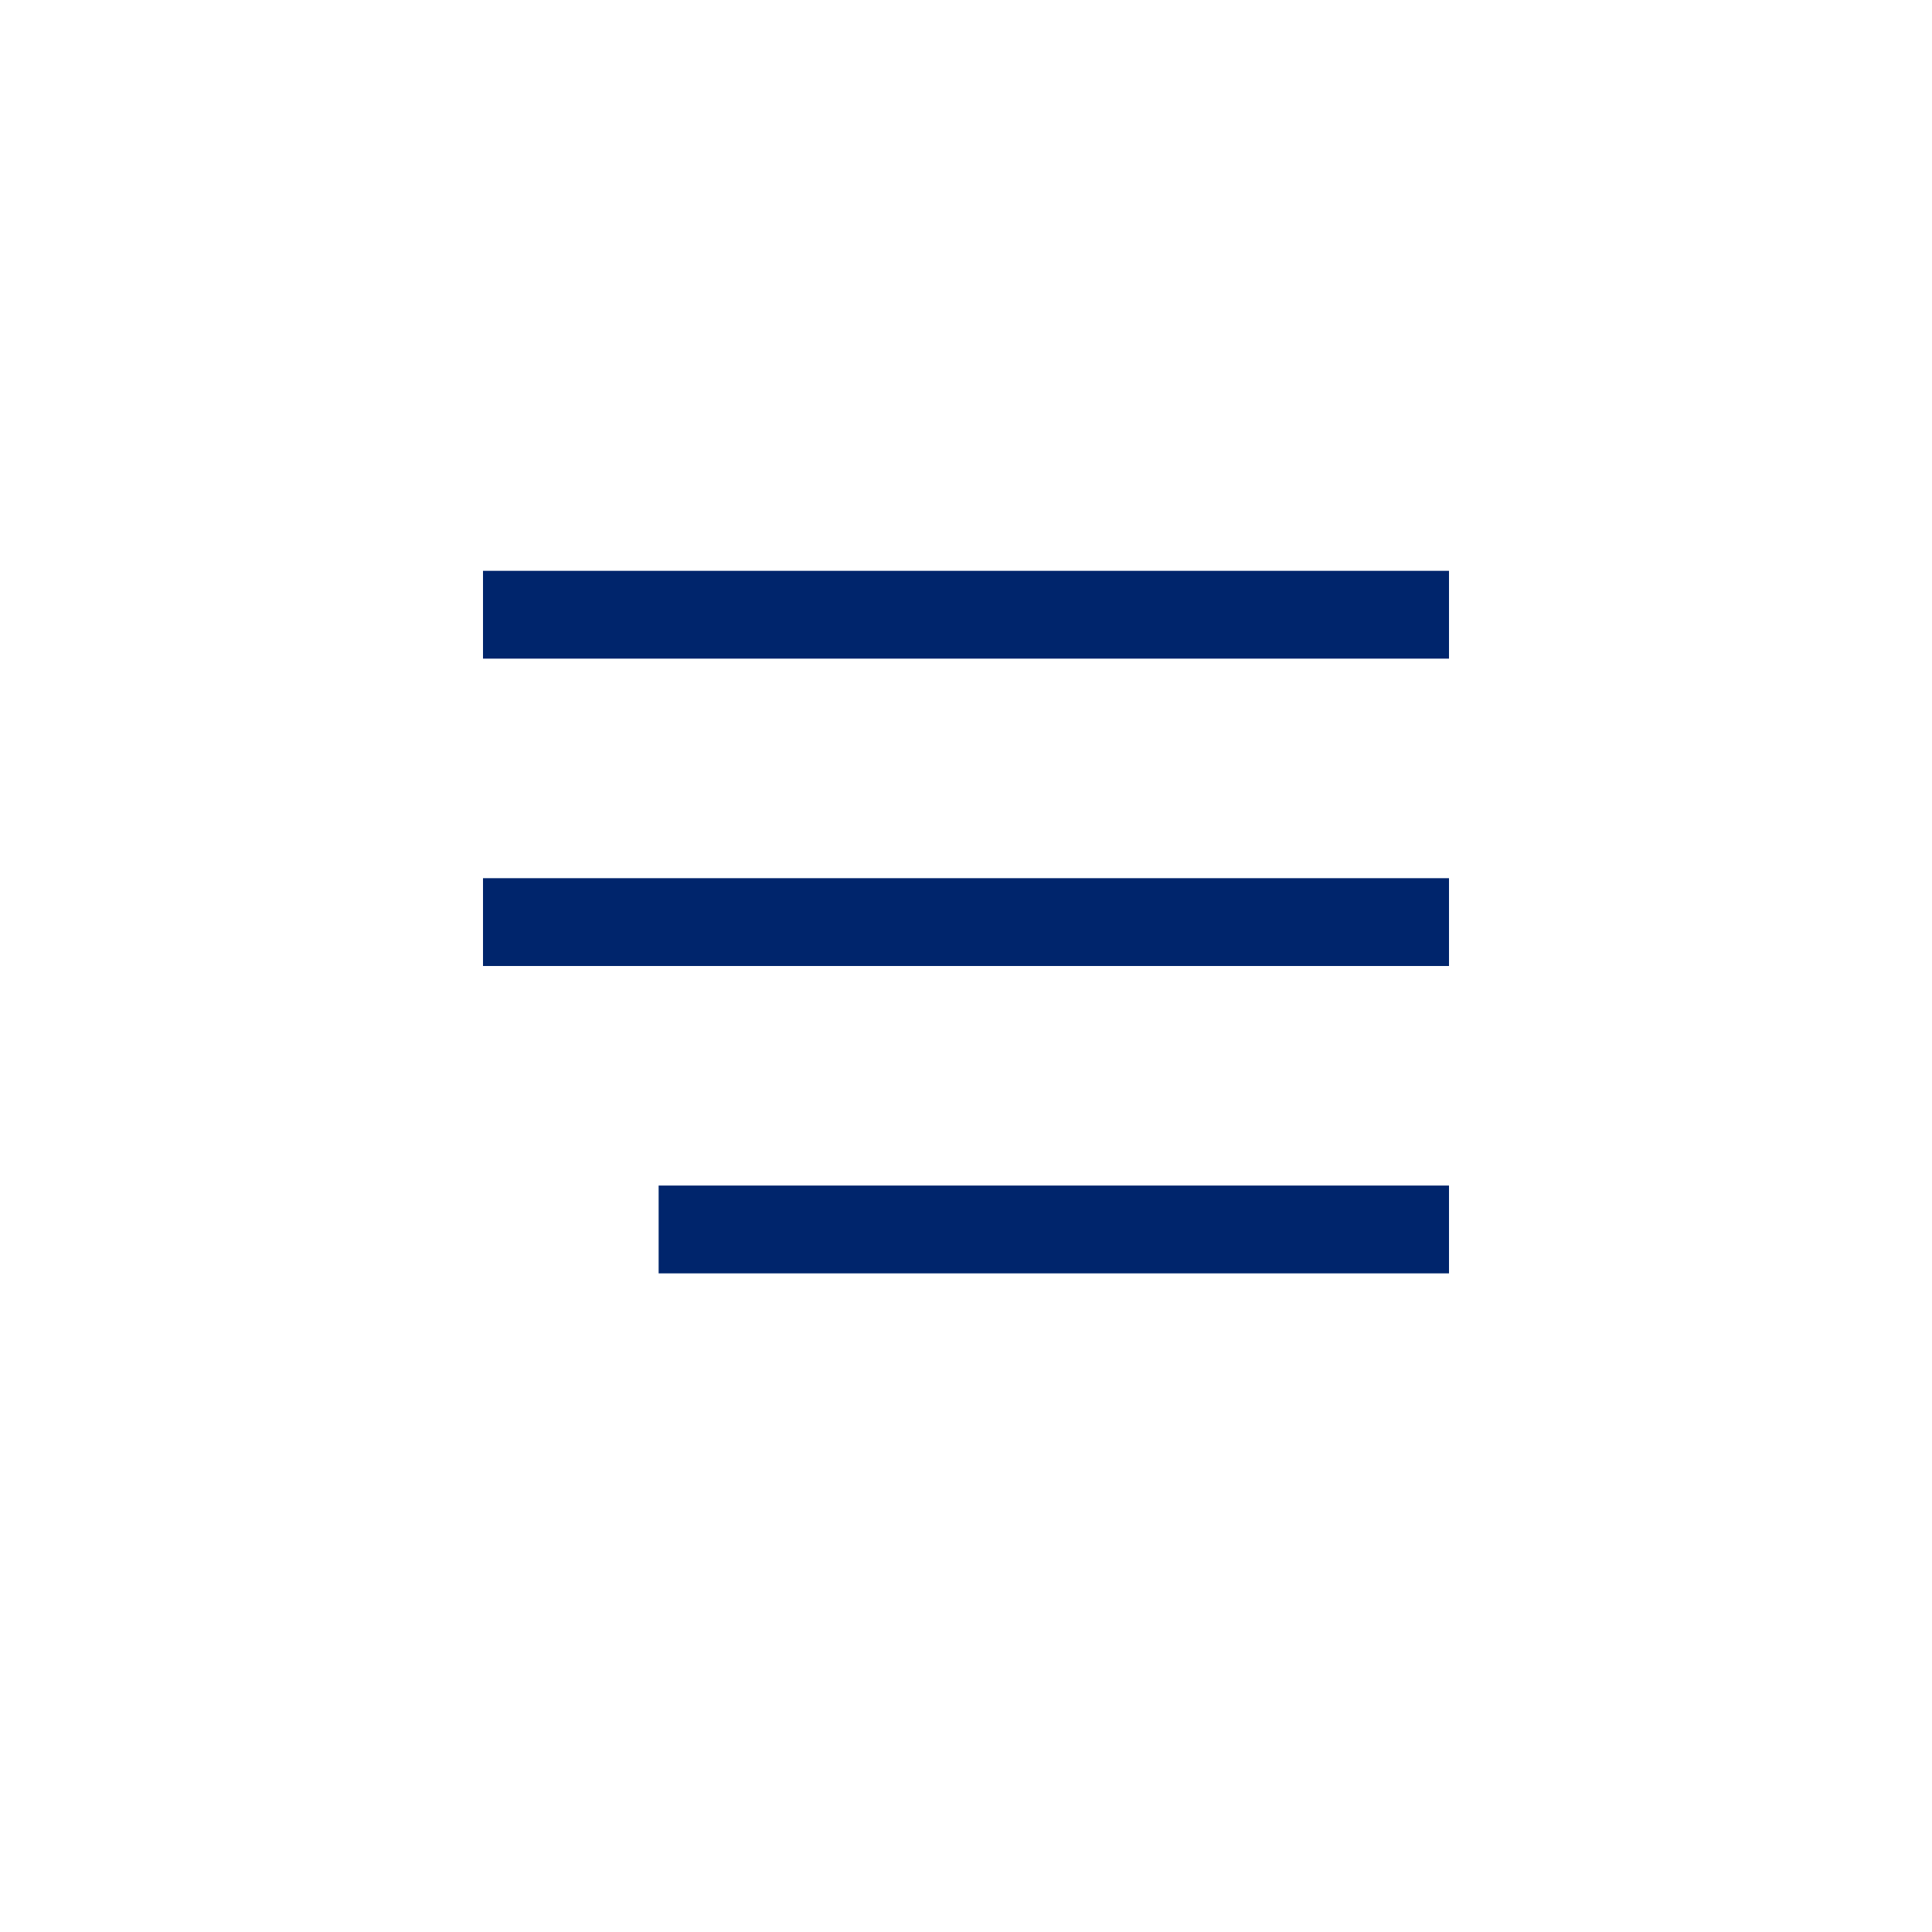 <svg xmlns="http://www.w3.org/2000/svg" width="44" height="44" viewBox="0 0 44 44">
    <g fill="none" fill-rule="evenodd">
        <path d="M6 6h32v32H6z"/>
        <g stroke="#00256C" stroke-width="2">
            <path d="M11 14h22M11 21h22M15 28h18"/>
        </g>
    </g>
</svg>
